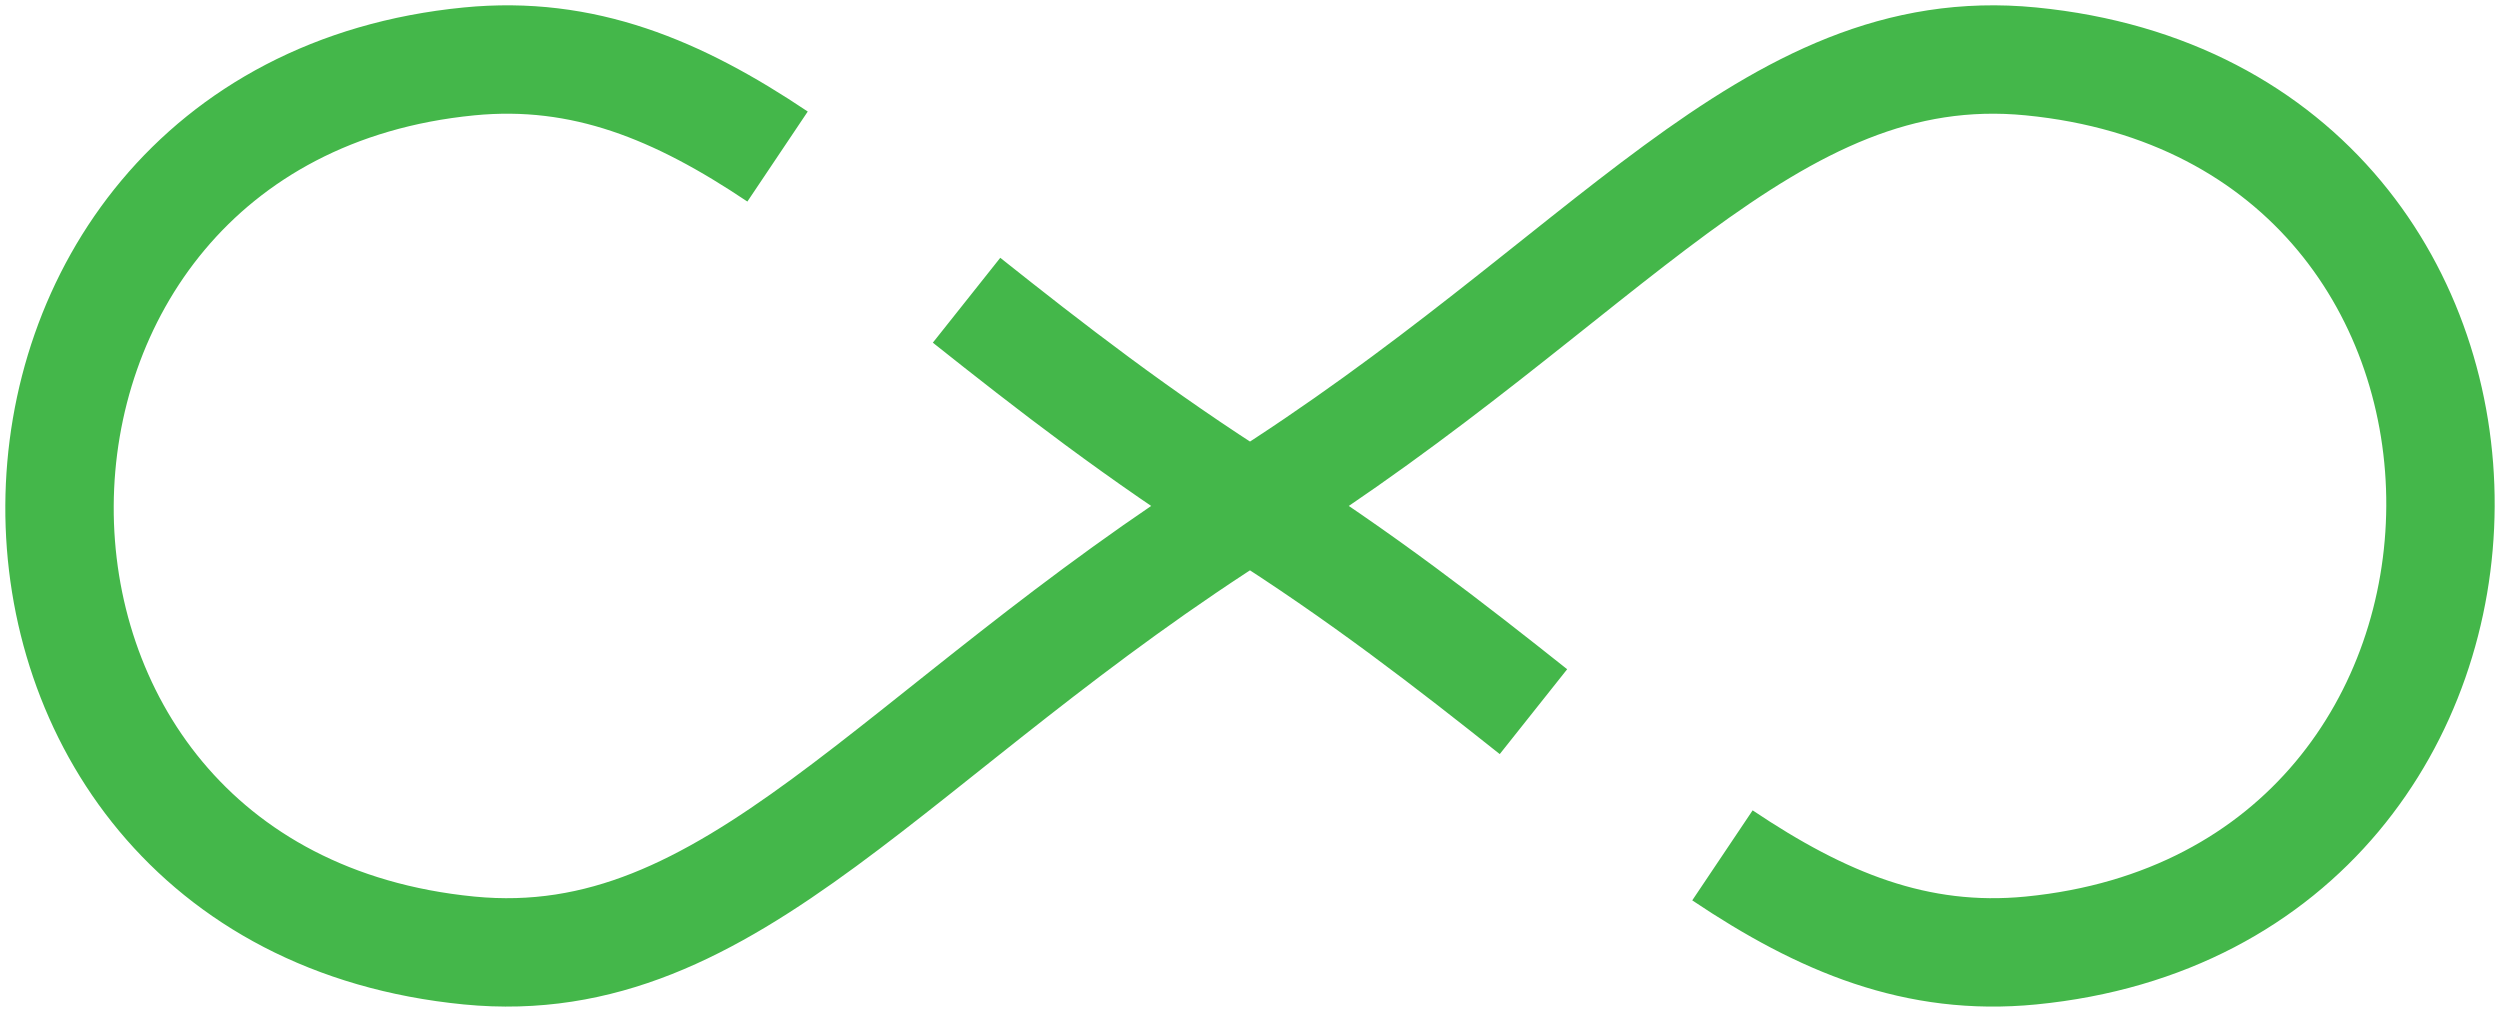 <svg width="84" height="34" viewBox="0 0 84 34" fill="none" xmlns="http://www.w3.org/2000/svg">
<path d="M42 17C29.954 24.586 24.632 32.805 15.761 31.937C-2.727 30.127 -2.447 3.845 15.761 2.063C19.604 1.687 22.78 3.016 26.126 5.26M42 17C38.287 14.661 35.212 12.262 32.476 10.088M42 17C54.045 9.414 59.368 1.195 68.239 2.063C86.727 3.873 86.447 30.155 68.239 31.937C64.396 32.313 61.219 30.984 57.874 28.74M42 17C45.713 19.339 48.788 21.738 51.524 23.912" stroke="#44B74A" stroke-width="3.642"/>
</svg>
